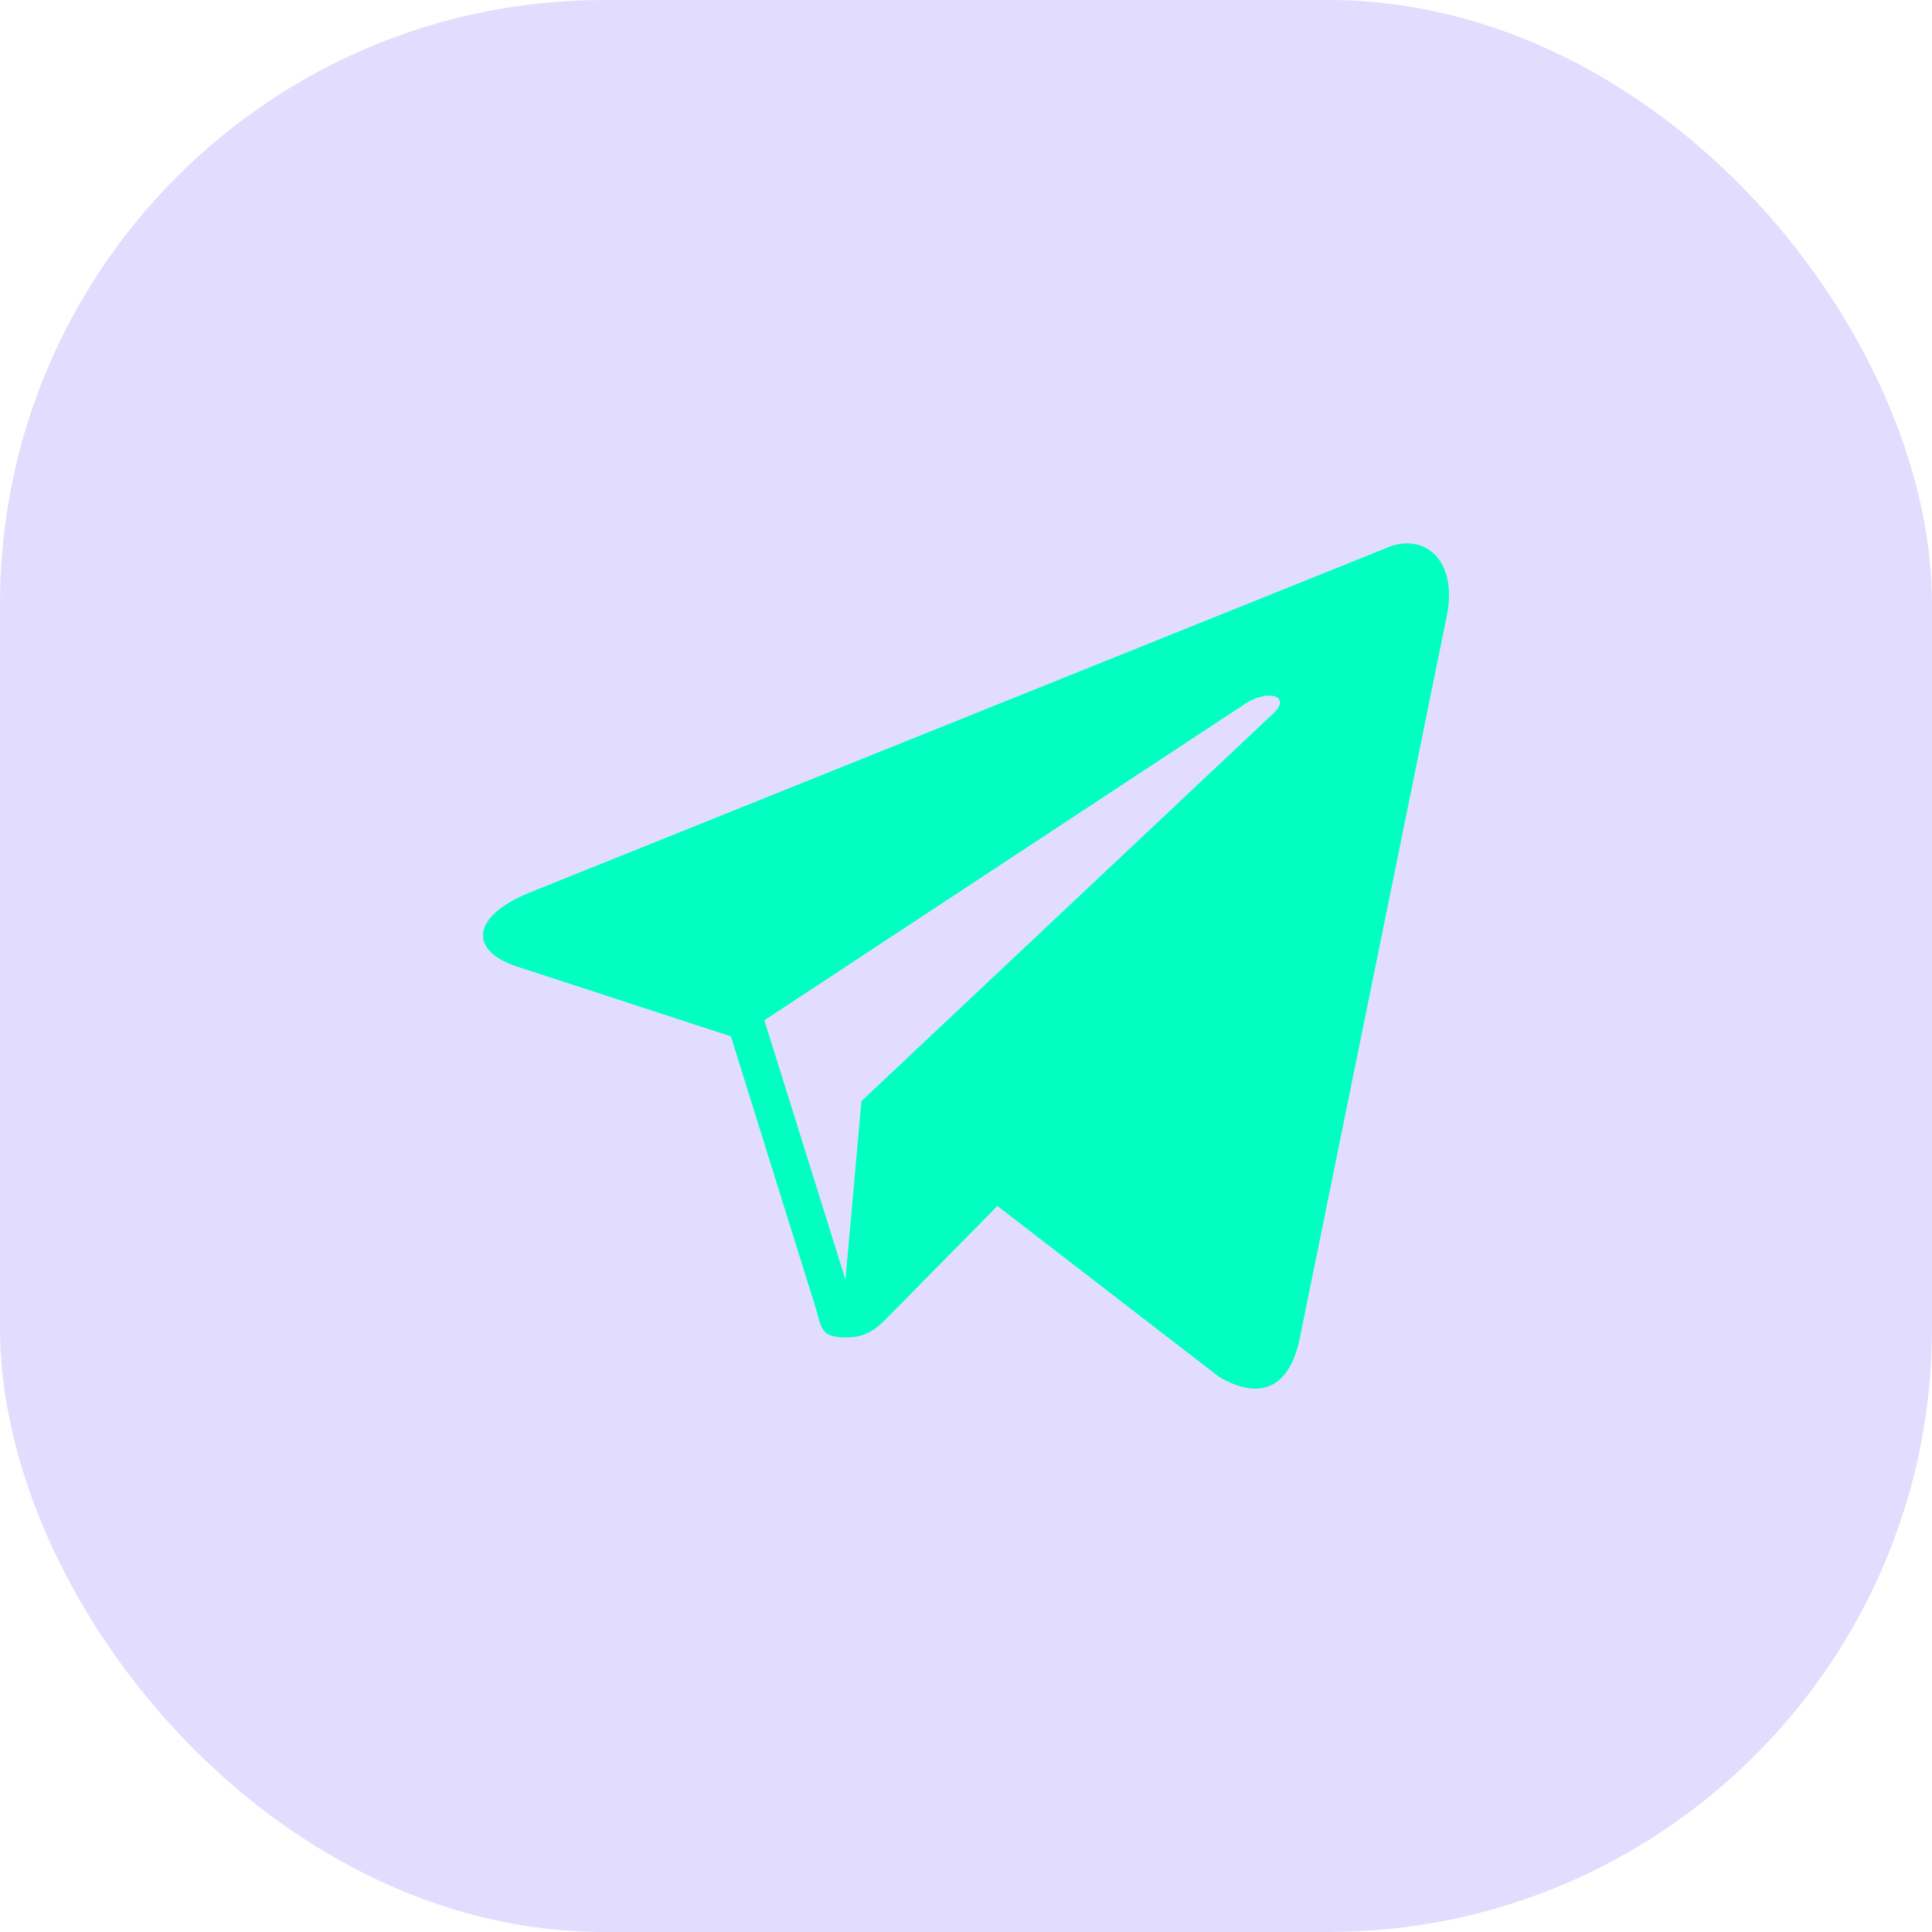 <svg width="64" height="64" fill="none" xmlns="http://www.w3.org/2000/svg"><g clip-path="url(#a)"><rect width="64" height="64" rx="20" fill="#7156FD" fill-opacity=".2"/><path d="m17.141 32.024 7.07 2.306 2.702 8.652c.327.947.163 1.323 1.12 1.323.736 0 1.063-.35 1.473-.769.26-.266 1.807-1.834 3.534-3.586l7.354 5.669c1.353.779 2.33.375 2.668-1.312l4.829-23.73c.49-2.068-.756-3.005-2.047-2.391l-28.35 11.402c-1.935.809-1.923 1.934-.353 2.436Zm24.115-8.715c.796-.503 1.525-.232.927.322L28.537 36.474l-.531 5.912-2.685-8.588 15.935-10.489Z" fill="#01FFC2"/></g><defs><clipPath id="a"><path fill="#fff" d="M0 0h64v64H0z"/></clipPath></defs></svg>